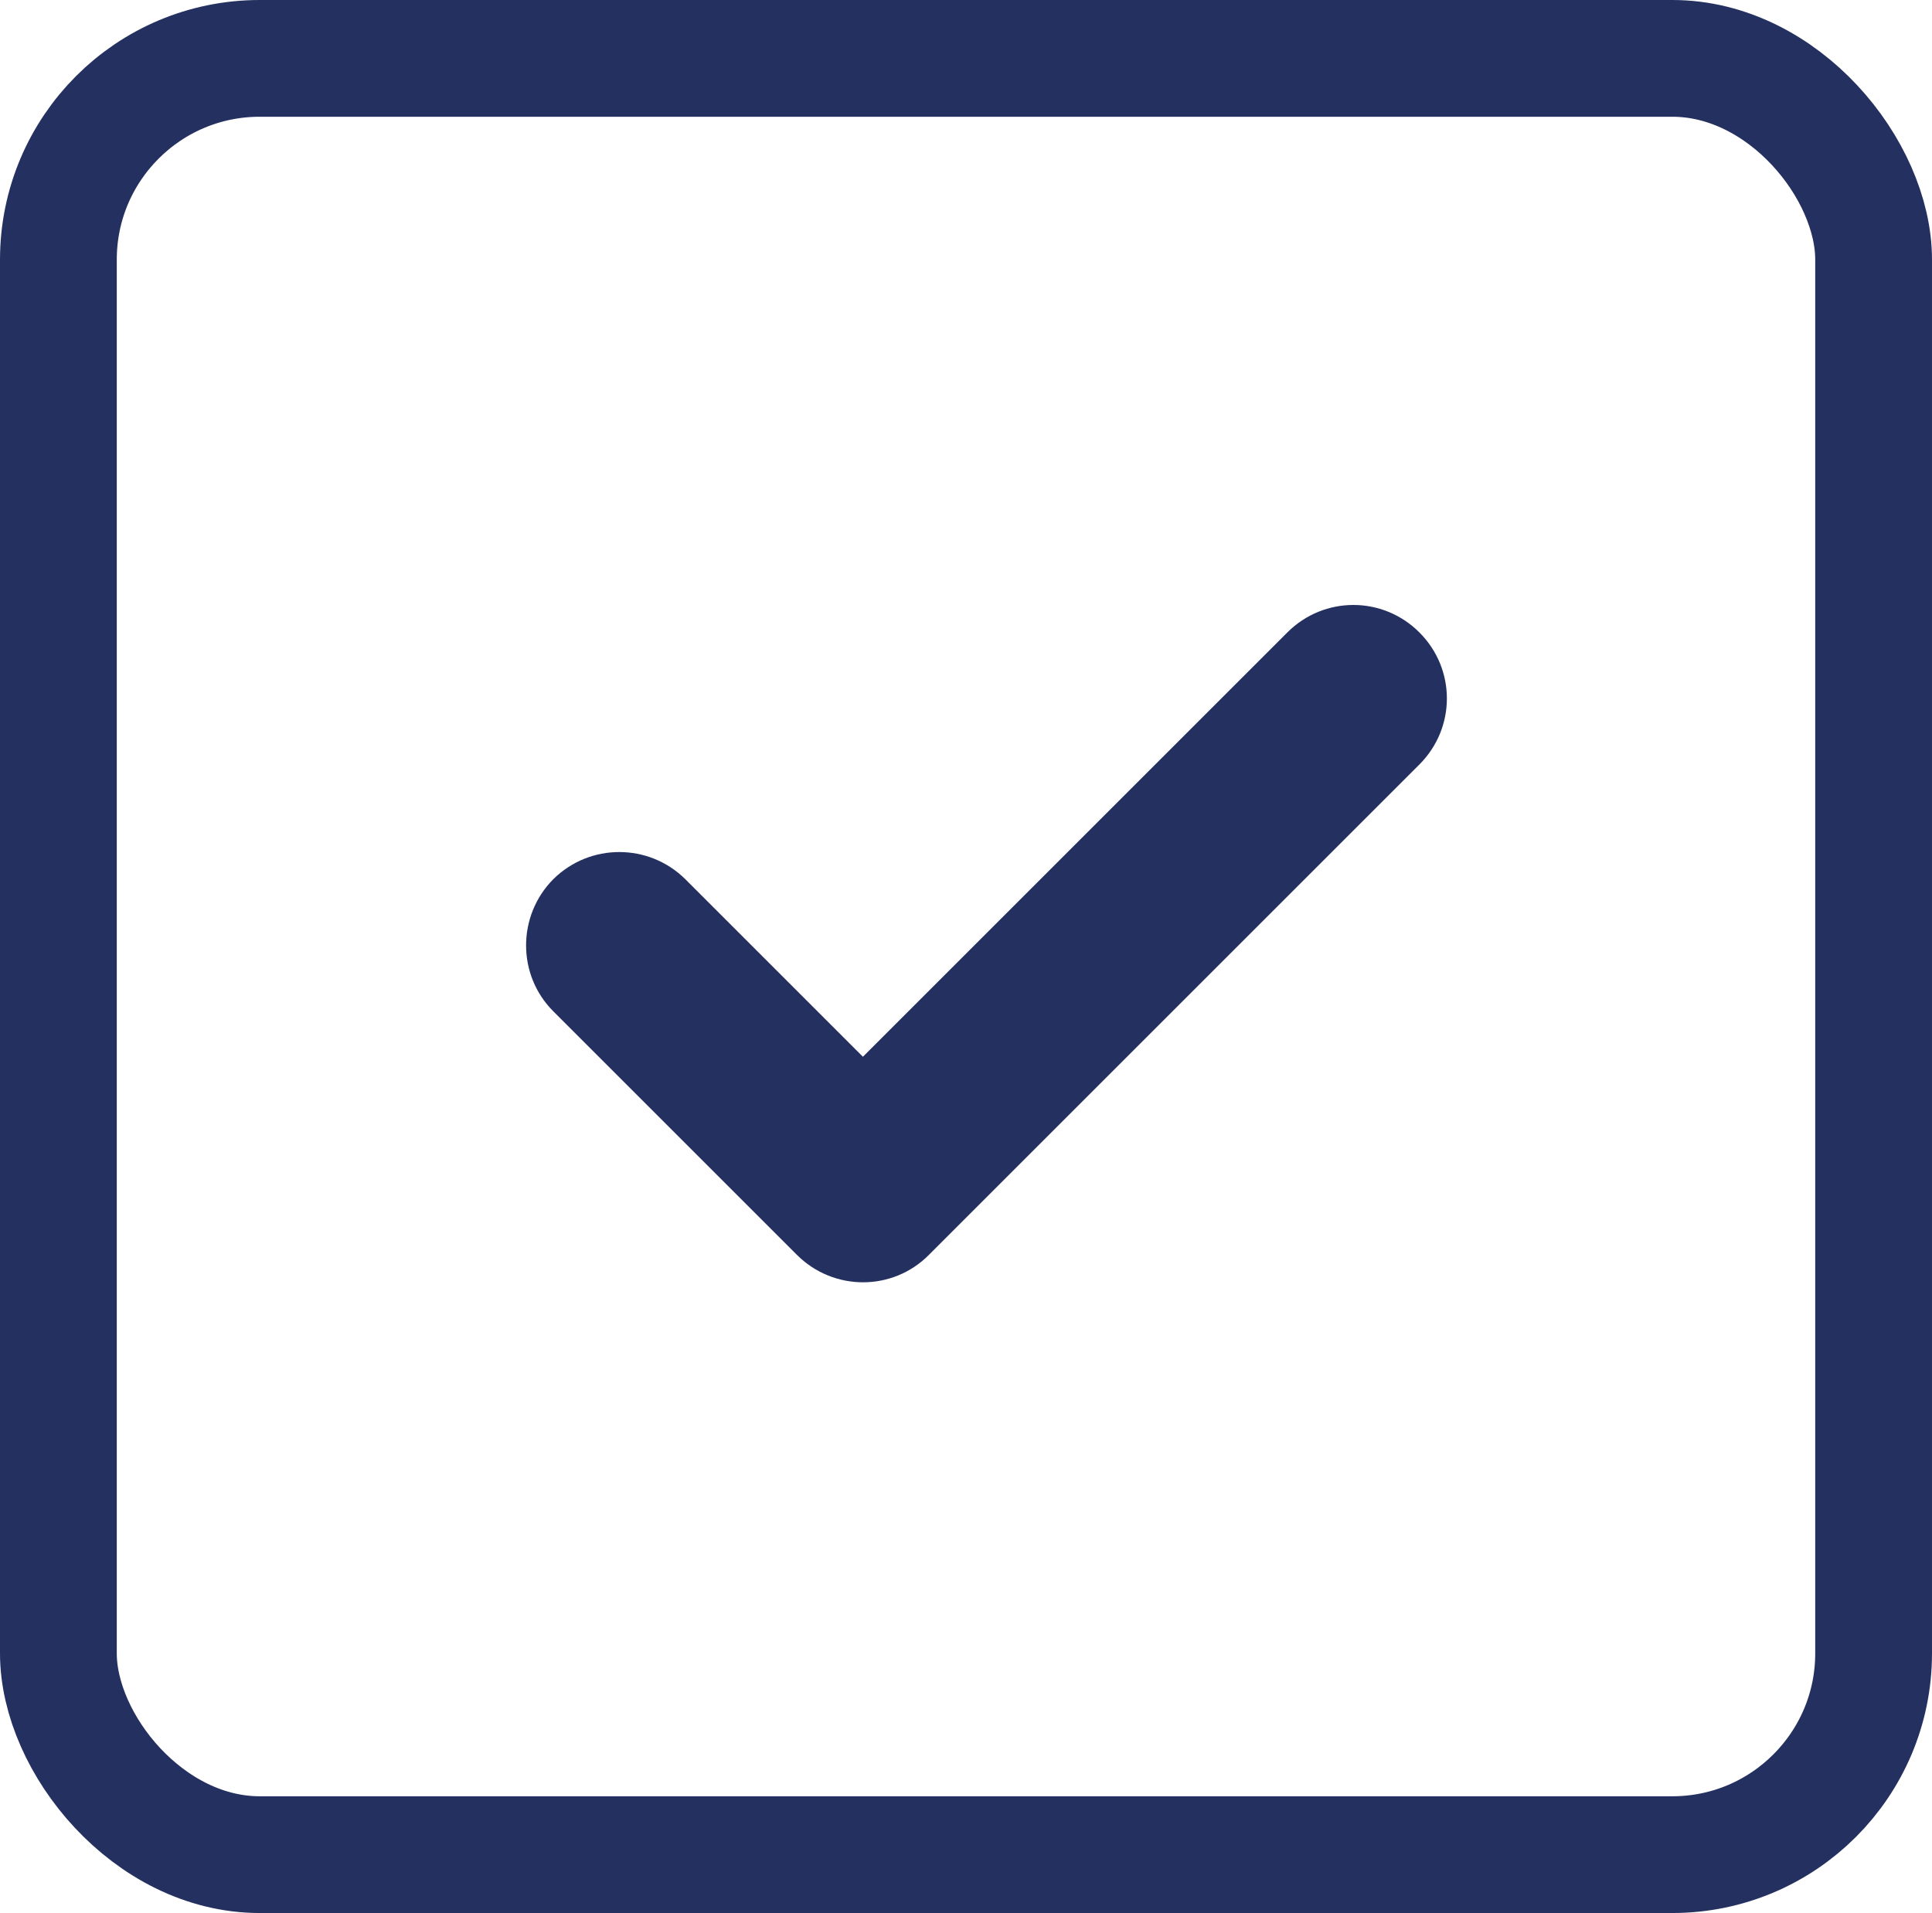 <svg xmlns="http://www.w3.org/2000/svg" data-name="Layer 1" viewBox="20.19 15.8 47.98 47.52">   <path d="M55.44 31.51c.91.91.91 2.37 0 3.28L43.26 46.97c-.9.91-2.37.91-3.28 0l-6.05-6.05c-.9-.9-.9-2.37 0-3.28.91-.9 2.37-.9 3.28 0l4.41 4.41 10.54-10.54c.91-.91 2.37-.91 3.28 0Z" style="fill:#243060"></path>   <rect width="45.08" height="44.62" x="21.64" y="17.25" rx="5" ry="5" style="fill:none;stroke:#243060;stroke-miterlimit:10;stroke-width:2.9px"></rect> </svg>
